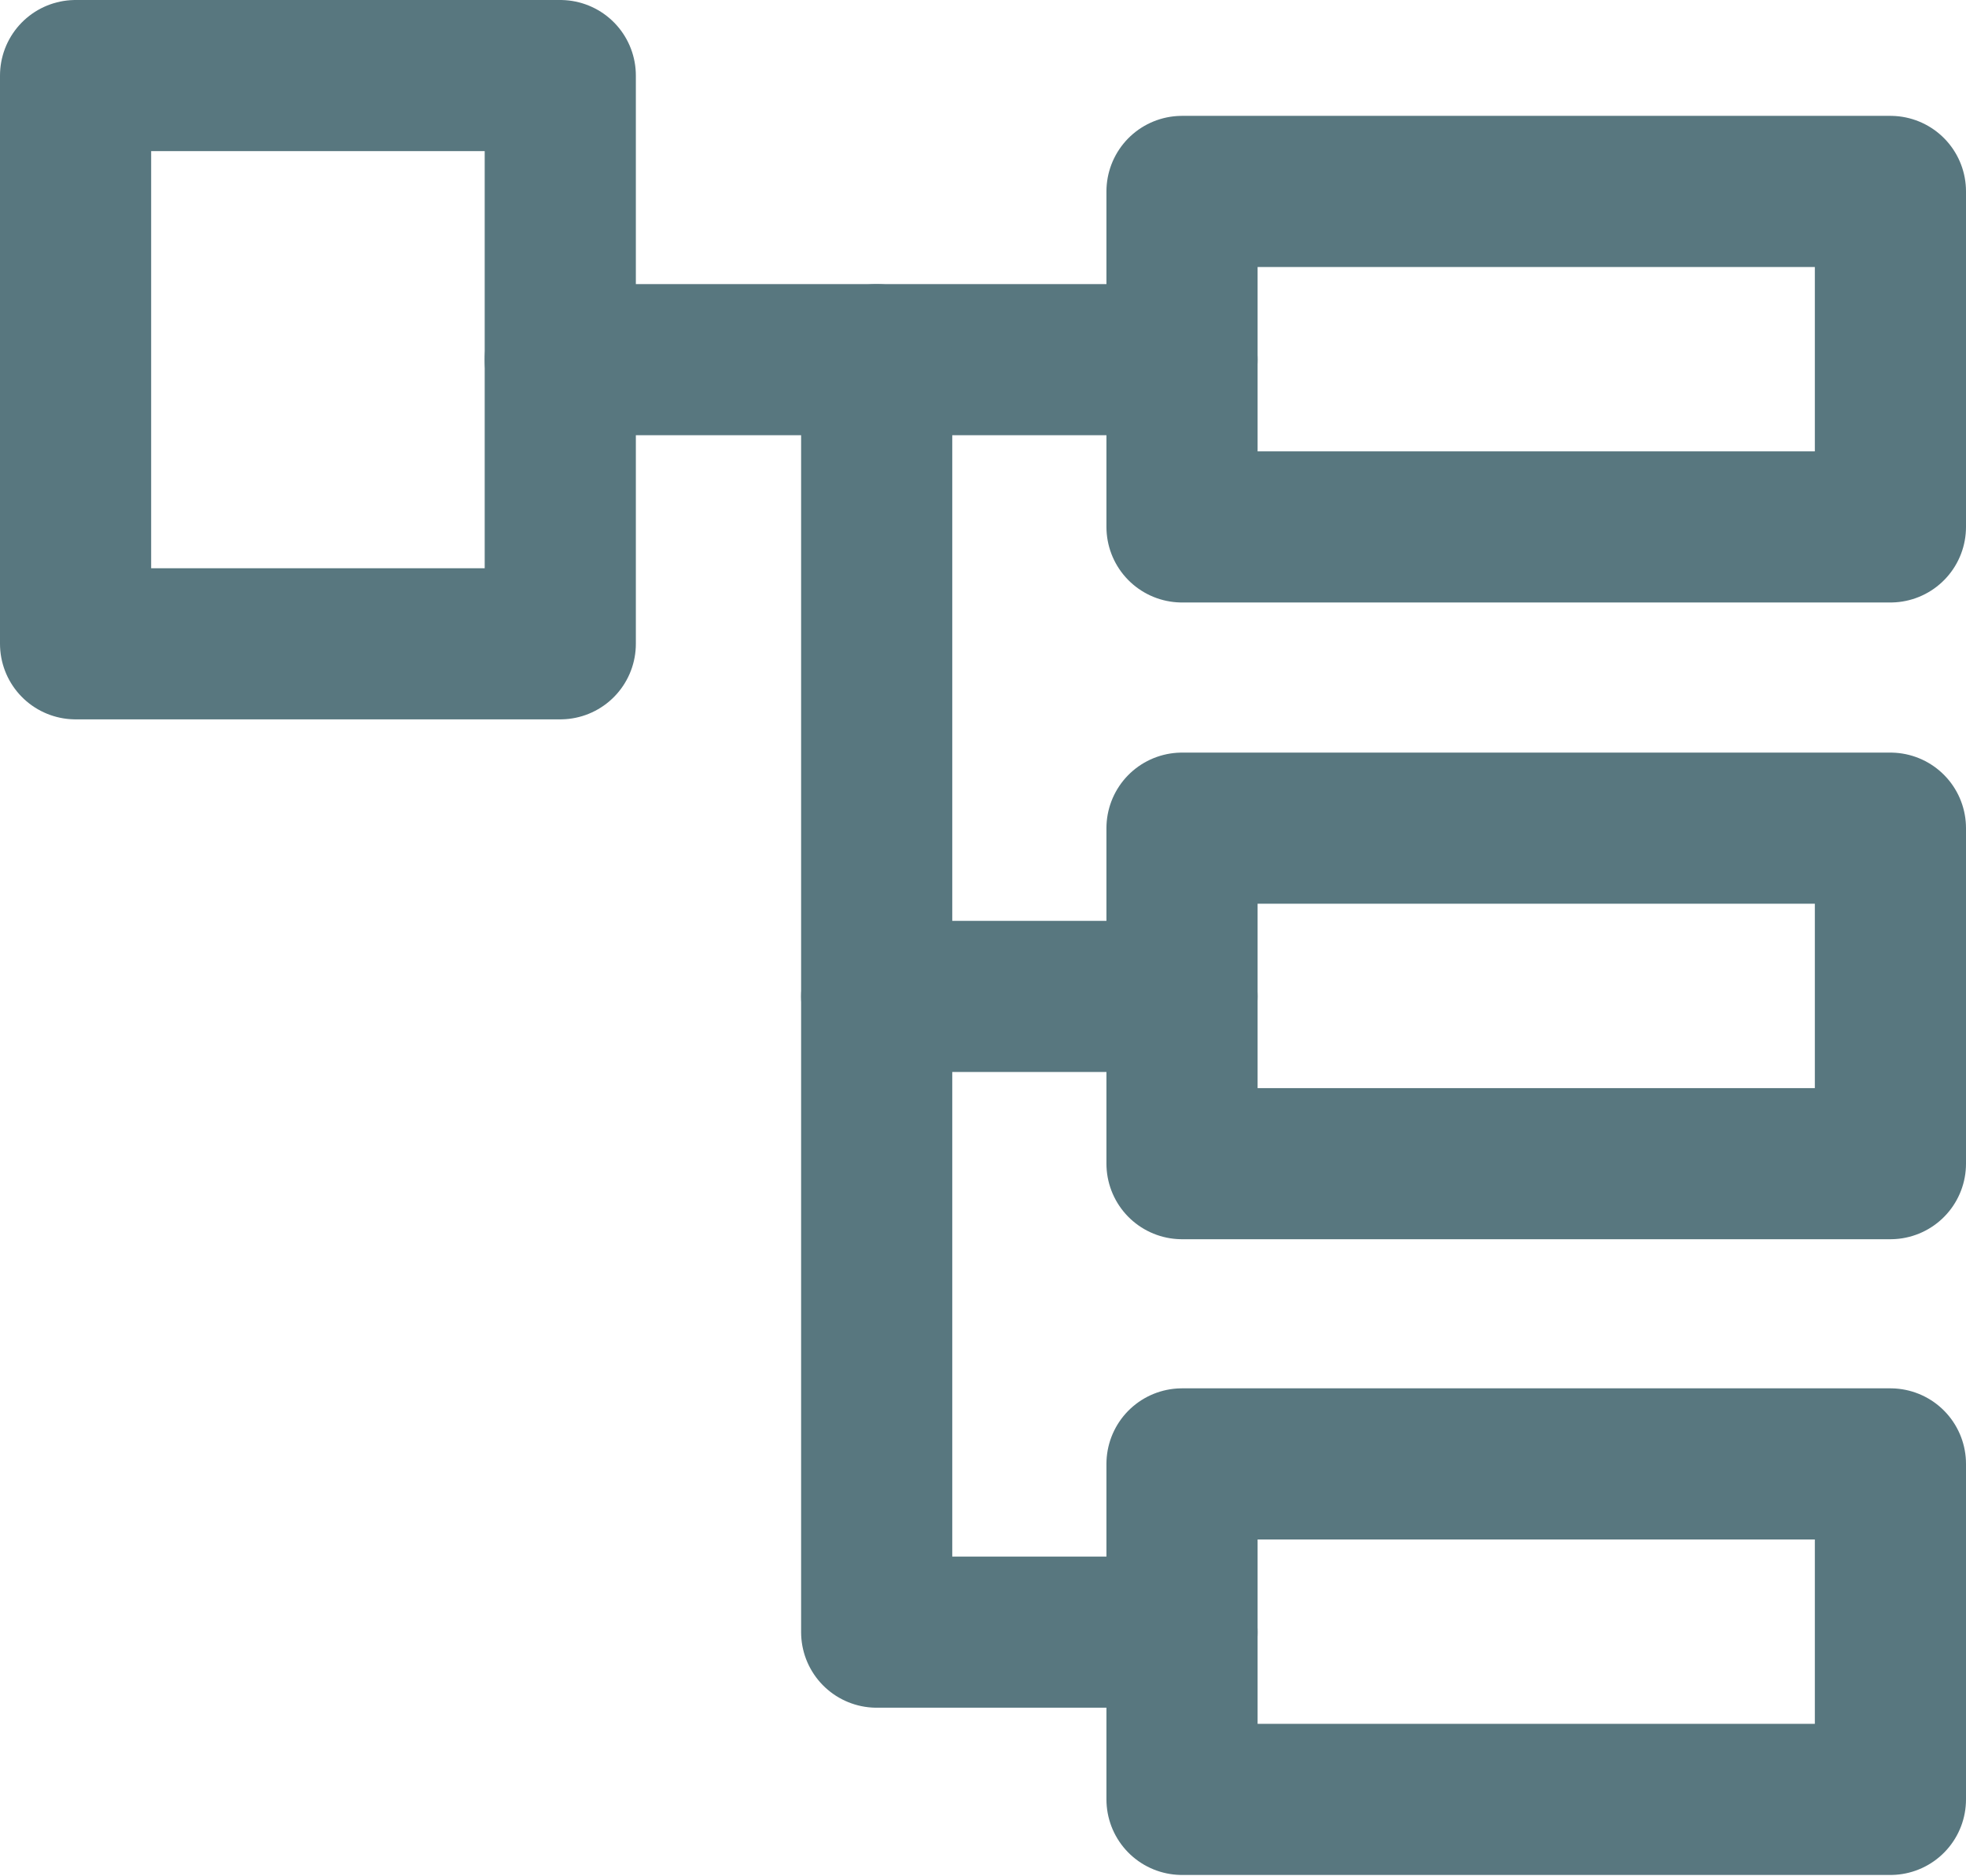 <svg xmlns="http://www.w3.org/2000/svg" viewBox="0 0 19.51 18.62"><defs><style>.cls-1{fill:none;stroke:#58777f;stroke-linecap:round;stroke-linejoin:round;stroke-width:1.5px;}</style></defs><g id="Layer_2" data-name="Layer 2"><g id="Layer_1-2" data-name="Layer 1"><rect class="cls-1" x="11.73" y="1.9" width="7.03" height="3.33"/><rect class="cls-1" x="0.75" y="0.75" width="4.81" height="5.64"/><line class="cls-1" x1="11.73" y1="3.57" x2="5.56" y2="3.57"/><rect class="cls-1" x="11.73" y="8.22" width="7.03" height="3.33"/><line class="cls-1" x1="11.73" y1="9.89" x2="8.7" y2="9.89"/><rect class="cls-1" x="11.73" y="14.53" width="7.03" height="3.33"/><polyline class="cls-1" points="8.7 3.57 8.7 16.2 11.73 16.2"/></g></g></svg>